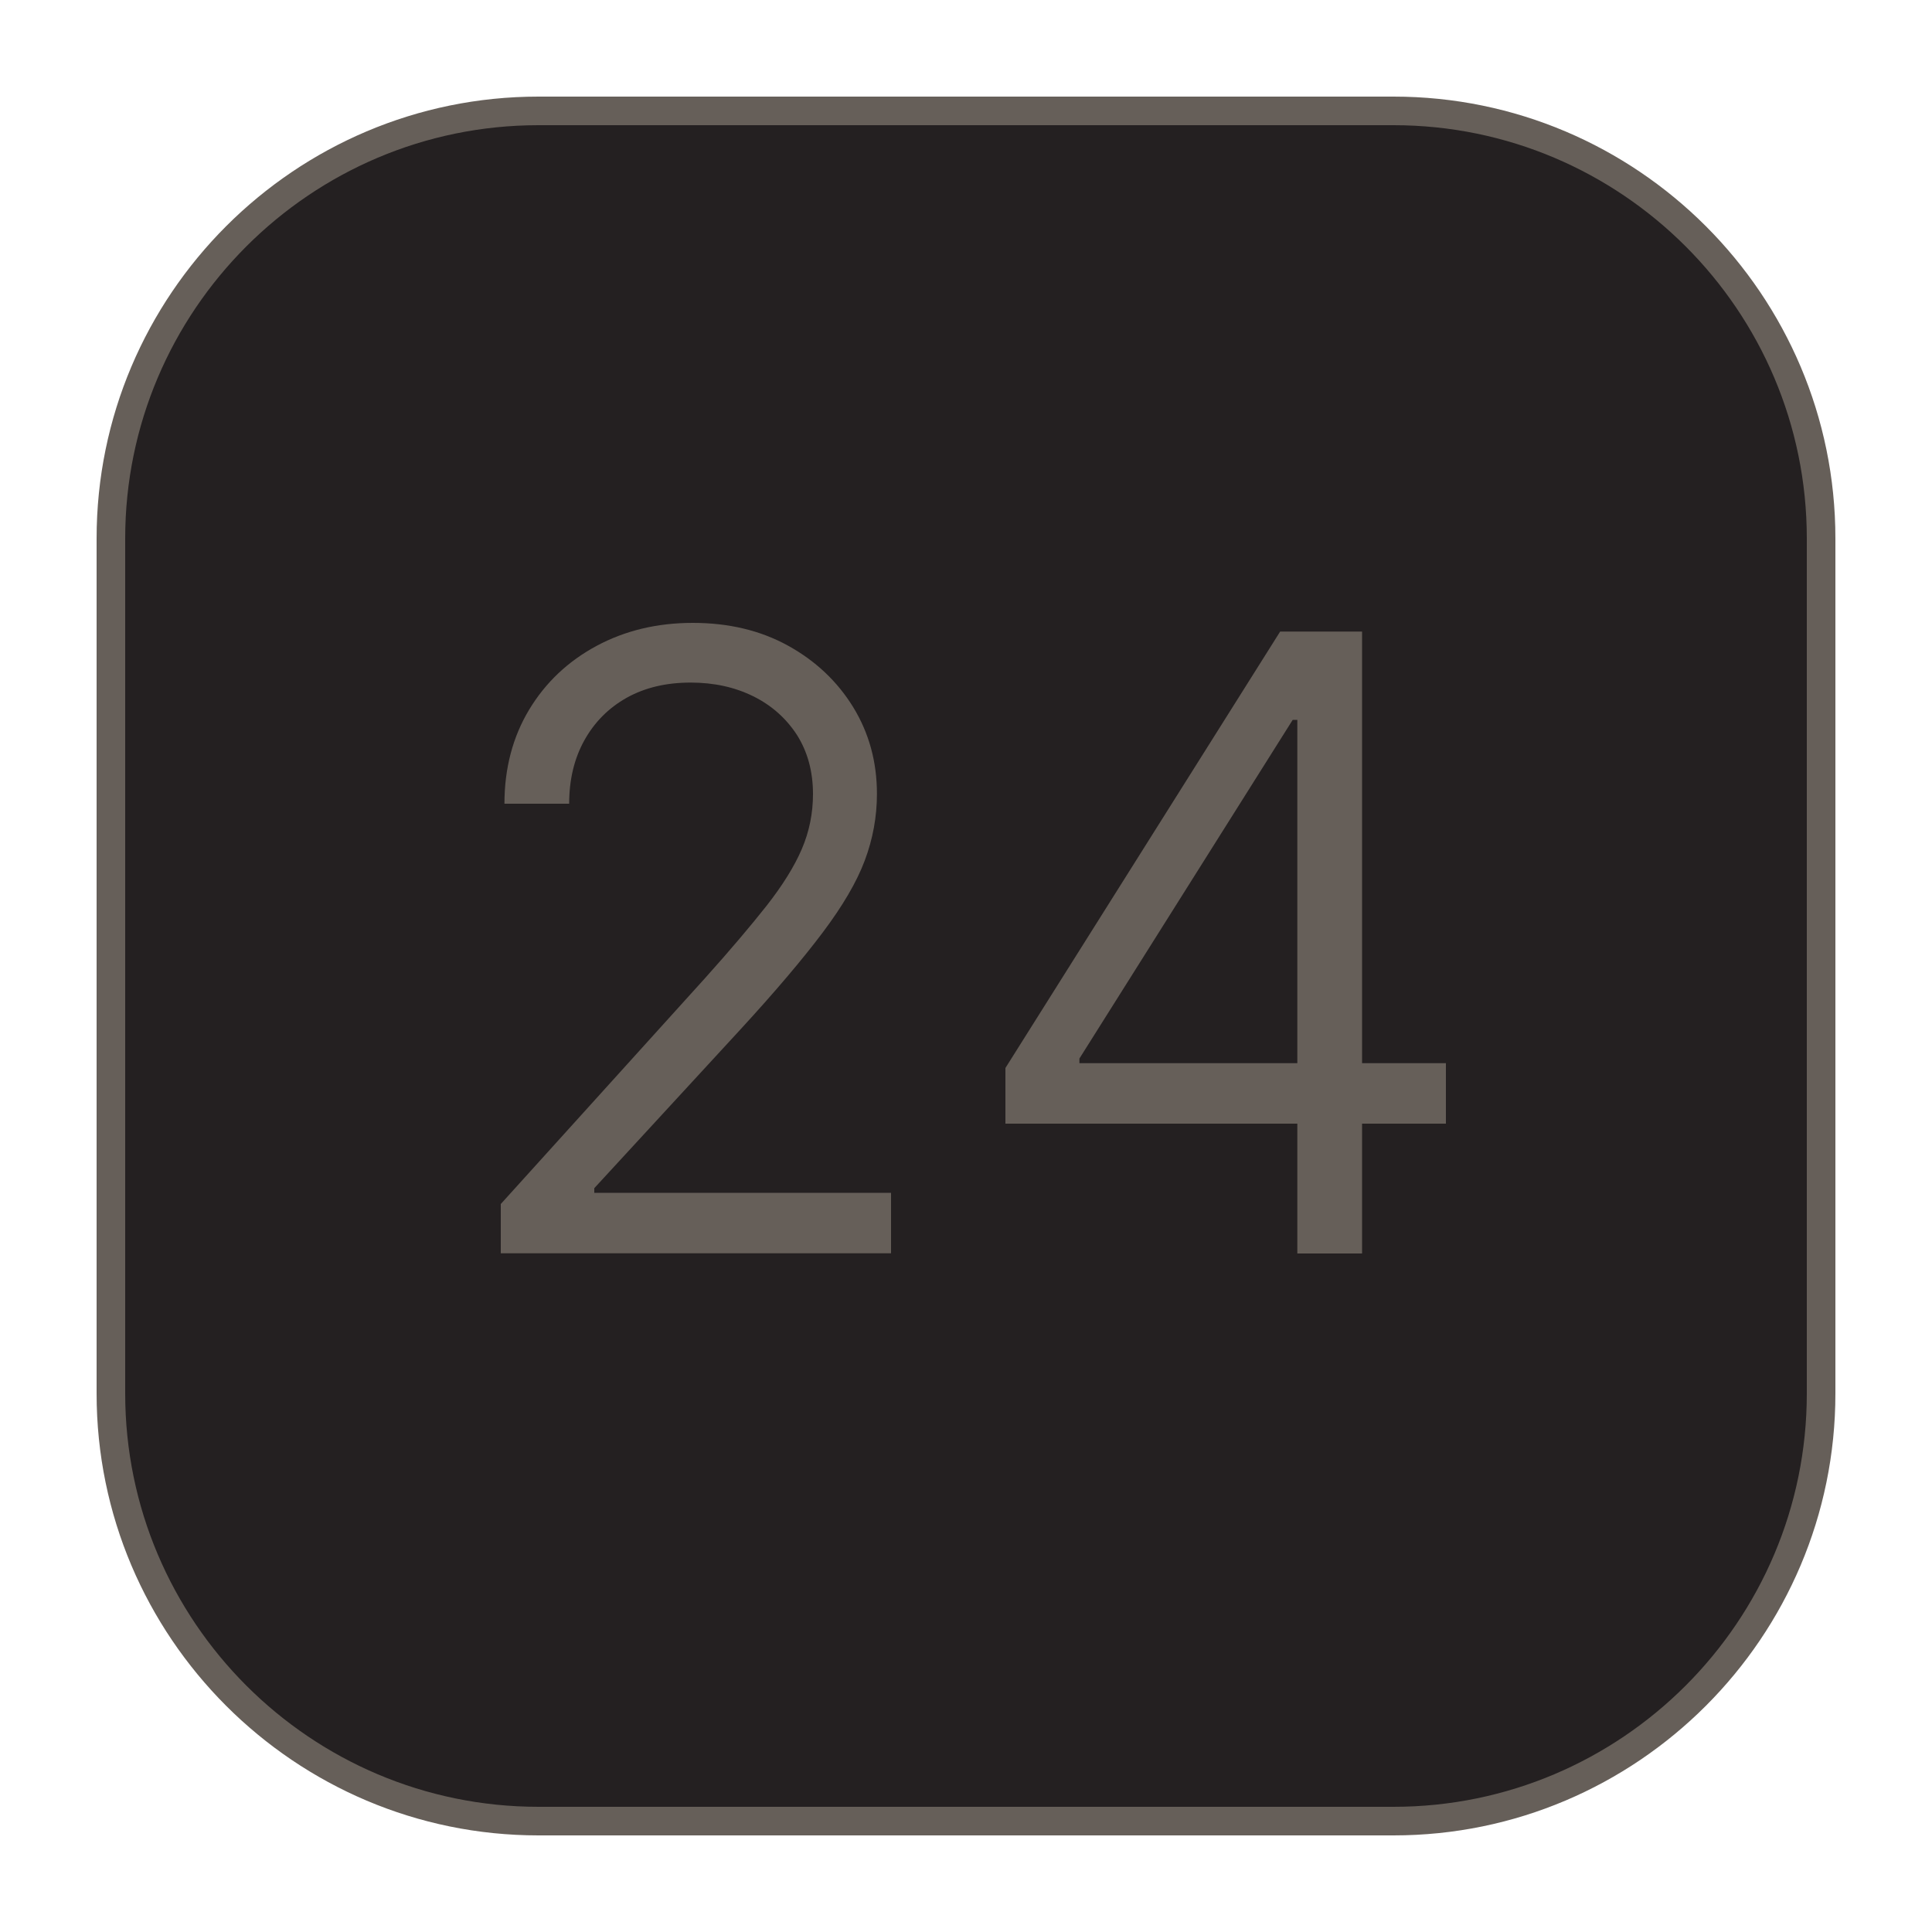 <svg width="100" height="100" viewBox="0 0 100 100" fill="none" xmlns="http://www.w3.org/2000/svg">
<path d="M72.13 5.74H27.87C15.648 5.74 5.74 15.648 5.74 27.87V72.13C5.74 84.352 15.648 94.26 27.87 94.26H72.13C84.352 94.26 94.26 84.352 94.26 72.13V27.87C94.26 15.648 84.352 5.74 72.13 5.74Z" fill="#242021"/>
<path d="M72.13 95H27.87C15.26 95 5 84.74 5 72.13V27.87C5 15.26 15.26 5 27.87 5H72.13C84.74 5 95 15.26 95 27.87V72.13C95 84.74 84.74 95 72.13 95ZM27.87 6.48C16.07 6.48 6.48 16.08 6.48 27.87V72.13C6.48 83.93 16.08 93.52 27.87 93.52H72.13C83.93 93.52 93.52 83.92 93.52 72.13V27.87C93.52 16.07 83.92 6.48 72.13 6.48H27.87Z" fill="#665F59"/>
<path d="M25.92 64.88V62.32L36.51 50.61C37.8 49.17 38.85 47.93 39.68 46.88C40.5 45.83 41.11 44.86 41.5 43.95C41.89 43.04 42.08 42.09 42.08 41.1C42.08 39.93 41.8 38.91 41.25 38.04C40.69 37.18 39.94 36.51 38.99 36.04C38.04 35.57 36.96 35.33 35.75 35.33C34.48 35.33 33.38 35.59 32.43 36.12C31.49 36.65 30.76 37.39 30.24 38.33C29.72 39.27 29.46 40.36 29.46 41.6H26.11C26.11 39.77 26.54 38.14 27.39 36.73C28.24 35.32 29.41 34.22 30.88 33.43C32.35 32.64 34.01 32.24 35.86 32.24C37.71 32.24 39.36 32.63 40.79 33.42C42.22 34.21 43.34 35.27 44.16 36.6C44.98 37.94 45.39 39.43 45.39 41.09C45.39 42.27 45.18 43.42 44.76 44.54C44.34 45.66 43.61 46.9 42.58 48.27C41.55 49.64 40.13 51.32 38.31 53.3L30.76 61.5V61.74H46.12V64.87H25.92V64.88Z" fill="#665F59"/>
<path d="M52.04 58.16V55.28L66.26 32.69H68.37V37.26H66.91L55.87 54.79V55.03H74.84V58.16H52.03H52.04ZM67.15 64.88V32.69H70.5V64.88H67.15Z" fill="#665F59"/>
</svg>
